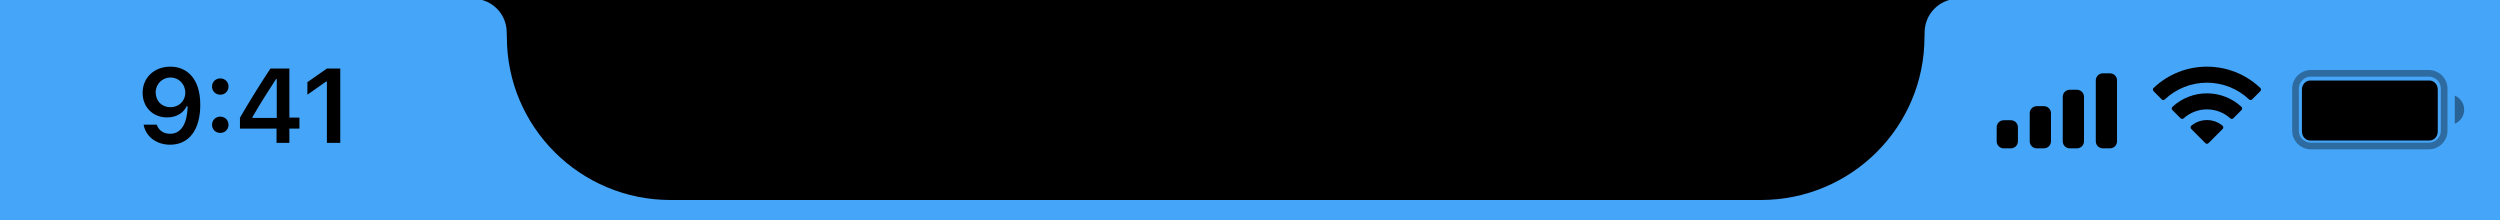<svg width="375" height="33" viewBox="0 0 375 33" fill="none" xmlns="http://www.w3.org/2000/svg">
<rect width="381" height="33" fill="#45A5F8"/>
<path d="M72.329 0H292.372C290.256 0.603 288.773 2.495 288.699 4.684L288.671 5.562C288.671 19.059 277.677 30 264.116 30H100.585C87.024 30 76.03 19.059 76.03 5.562L76.001 4.684C75.928 2.495 74.445 0.603 72.329 0Z" fill="black"/>
<path opacity="0.35" d="M344.326 13.286C344.326 12.023 345.356 11 346.626 11H364.323C365.594 11 366.624 12.023 366.624 13.286V19.615C366.624 20.878 365.594 21.901 364.323 21.901H346.626C345.356 21.901 344.326 20.878 344.326 19.615V13.286Z" stroke="black"/>
<path opacity="0.4" d="M368.216 14.341V18.561C369.071 18.203 369.627 17.372 369.627 16.451C369.627 15.53 369.071 14.698 368.216 14.341Z" fill="black"/>
<path d="M345.29 13.427C345.29 12.681 345.847 12.077 346.535 12.077H364.418C365.107 12.077 365.664 12.681 365.664 13.427V19.727C365.664 20.472 365.107 21.077 364.418 21.077H346.535C345.847 21.077 345.29 20.472 345.29 19.727V13.427Z" fill="black"/>
<path fill-rule="evenodd" clip-rule="evenodd" d="M331.041 12.402C333.393 12.403 335.658 13.301 337.361 14.912C337.491 15.036 337.696 15.034 337.823 14.908L339.05 13.677C339.113 13.613 339.15 13.526 339.149 13.436C339.149 13.346 339.111 13.259 339.047 13.196C334.571 8.935 327.51 8.935 323.035 13.196C322.97 13.259 322.933 13.346 322.933 13.436C322.932 13.526 322.968 13.613 323.031 13.677L324.258 14.908C324.385 15.034 324.592 15.036 324.72 14.912C326.425 13.301 328.688 12.402 331.041 12.402ZM331.041 16.407C332.334 16.407 333.581 16.884 334.538 17.746C334.669 17.869 334.872 17.866 334.999 17.74L336.224 16.509C336.29 16.445 336.325 16.357 336.324 16.266C336.323 16.175 336.286 16.088 336.22 16.025C333.303 13.328 328.784 13.328 325.864 16.025C325.799 16.088 325.761 16.175 325.76 16.266C325.759 16.357 325.796 16.445 325.86 16.509L327.085 17.74C327.212 17.866 327.416 17.869 327.546 17.746C328.504 16.885 329.749 16.407 331.041 16.407ZM333.496 19.101C333.499 19.192 333.463 19.28 333.396 19.344L331.276 21.471C331.215 21.533 331.13 21.568 331.041 21.568C330.952 21.568 330.868 21.533 330.806 21.471L328.685 19.344C328.619 19.28 328.583 19.192 328.585 19.101C328.587 19.009 328.627 18.923 328.695 18.862C330.049 17.724 332.033 17.724 333.387 18.862C333.455 18.923 333.495 19.01 333.496 19.101Z" fill="black"/>
<path fill-rule="evenodd" clip-rule="evenodd" d="M316.492 11H315.431C314.845 11 314.369 11.472 314.369 12.055V21.198C314.369 21.78 314.845 22.253 315.431 22.253H316.492C317.079 22.253 317.555 21.78 317.555 21.198V12.055C317.555 11.472 317.079 11 316.492 11ZM310.476 13.462H311.537C312.124 13.462 312.599 13.934 312.599 14.517V21.198C312.599 21.78 312.124 22.253 311.537 22.253H310.476C309.889 22.253 309.413 21.78 309.413 21.198V14.517C309.413 13.934 309.889 13.462 310.476 13.462ZM306.583 15.923H305.52C304.934 15.923 304.459 16.395 304.459 16.978V21.198C304.459 21.78 304.934 22.253 305.52 22.253H306.583C307.169 22.253 307.645 21.78 307.645 21.198V16.978C307.645 16.395 307.169 15.923 306.583 15.923ZM301.627 18.033H300.565C299.979 18.033 299.503 18.505 299.503 19.088V21.198C299.503 21.78 299.979 22.253 300.565 22.253H301.627C302.213 22.253 302.688 21.78 302.688 21.198V19.088C302.688 18.505 302.213 18.033 301.627 18.033Z" fill="black"/>
<path d="M25.561 10C23.127 10 21.393 11.653 21.393 13.917V13.933C21.393 16.05 22.902 17.611 25.056 17.611C26.596 17.611 27.576 16.83 27.988 15.95H28.143C28.143 16.035 28.136 16.119 28.136 16.204C28.05 18.337 27.296 20.068 25.515 20.068C24.527 20.068 23.835 19.558 23.54 18.777L23.516 18.7H21.541L21.556 18.785C21.914 20.493 23.454 21.706 25.515 21.706C28.338 21.706 30.041 19.481 30.041 15.725V15.71C30.041 11.692 27.957 10 25.561 10ZM25.554 16.081C24.278 16.081 23.353 15.154 23.353 13.863V13.848C23.353 12.604 24.34 11.623 25.577 11.623C26.821 11.623 27.794 12.619 27.794 13.894V13.91C27.794 15.169 26.821 16.081 25.554 16.081ZM33.041 14.203C33.756 14.203 34.277 13.662 34.277 12.982C34.277 12.295 33.756 11.762 33.041 11.762C32.333 11.762 31.804 12.295 31.804 12.982C31.804 13.662 32.333 14.203 33.041 14.203ZM33.041 19.936C33.756 19.936 34.277 19.403 34.277 18.716C34.277 18.028 33.756 17.495 33.041 17.495C32.333 17.495 31.804 18.028 31.804 18.716C31.804 19.403 32.333 19.936 33.041 19.936ZM41.484 21.428H43.405V19.287H44.914V17.642H43.405V10.278H40.567C39.042 12.581 37.448 15.146 35.994 17.657V19.287H41.484V21.428ZM37.861 17.688V17.572C38.949 15.679 40.248 13.616 41.399 11.87H41.516V17.688H37.861ZM49.034 21.428H51.04V10.278H49.042L46.11 12.326V14.203L48.902 12.241H49.034V21.428Z" fill="black"/>
</svg>
